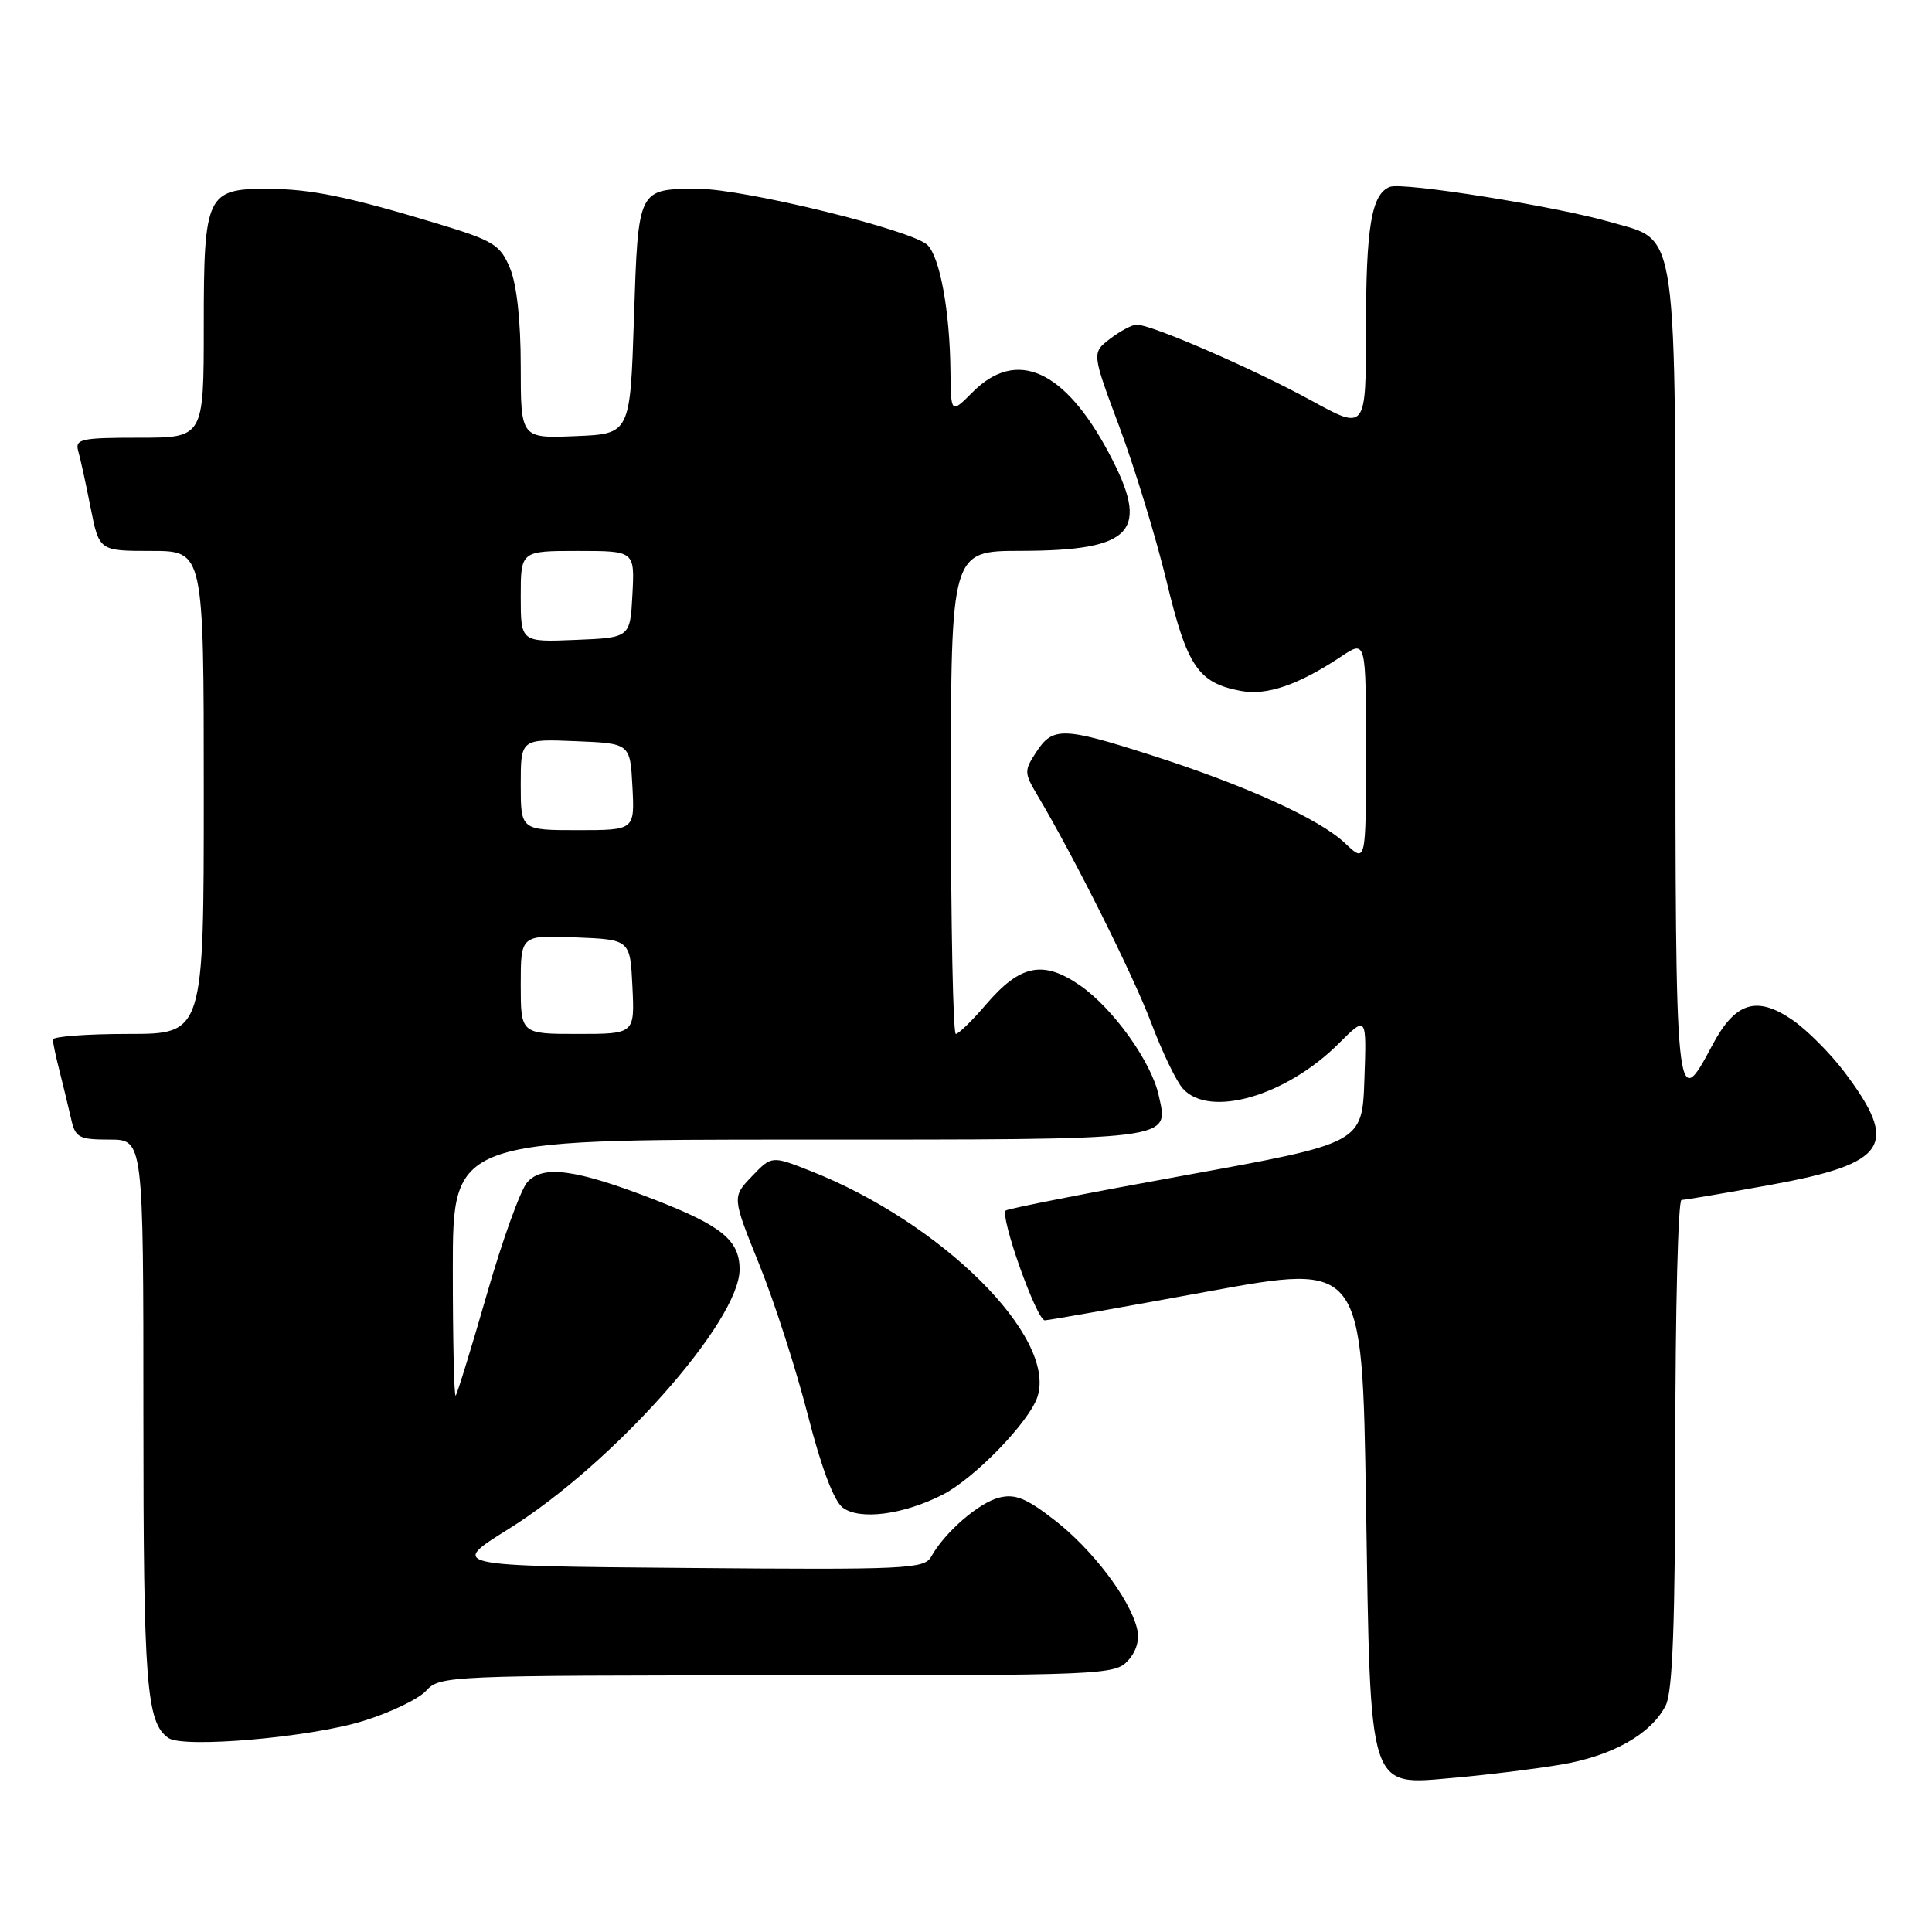 <?xml version="1.0" encoding="UTF-8" standalone="no"?>
<!DOCTYPE svg PUBLIC "-//W3C//DTD SVG 1.1//EN" "http://www.w3.org/Graphics/SVG/1.1/DTD/svg11.dtd" >
<svg xmlns="http://www.w3.org/2000/svg" xmlns:xlink="http://www.w3.org/1999/xlink" version="1.1" viewBox="0 0 256 256">
 <g >
 <path fill="currentColor"
d=" M 206.76 233.83 C 213.63 232.69 218.79 229.78 220.72 225.97 C 221.64 224.15 221.97 215.04 221.99 191.25 C 221.99 173.51 222.36 159.00 222.81 159.00 C 223.25 159.00 228.54 158.10 234.56 157.01 C 250.15 154.17 251.73 151.76 244.36 142.00 C 242.49 139.53 239.40 136.44 237.50 135.14 C 232.75 131.89 229.92 132.79 226.90 138.48 C 222.05 147.62 222.00 147.07 222.00 89.95 C 222.00 28.76 222.47 32.06 213.40 29.43 C 206.24 27.35 185.90 24.10 184.17 24.76 C 181.73 25.70 181.00 30.04 181.00 43.59 C 181.00 57.05 181.00 57.05 173.75 53.07 C 166.16 48.91 152.52 42.98 150.61 43.02 C 150.00 43.03 148.41 43.88 147.08 44.90 C 144.66 46.76 144.66 46.76 148.35 56.63 C 150.37 62.06 153.17 71.22 154.57 77.00 C 157.30 88.33 158.76 90.49 164.41 91.55 C 167.87 92.20 172.05 90.76 177.75 86.97 C 181.00 84.80 181.00 84.80 181.00 99.59 C 181.00 114.37 181.00 114.37 178.25 111.75 C 174.86 108.52 165.14 104.10 152.53 100.06 C 140.89 96.33 139.51 96.29 137.33 99.62 C 135.69 102.12 135.70 102.40 137.46 105.37 C 142.36 113.61 150.21 129.33 152.55 135.56 C 153.99 139.38 155.87 143.29 156.74 144.25 C 160.27 148.18 170.43 145.23 177.39 138.27 C 181.09 134.58 181.09 134.58 180.79 143.02 C 180.50 151.47 180.50 151.47 157.10 155.72 C 144.23 158.05 133.51 160.16 133.27 160.40 C 132.47 161.20 137.38 175.00 138.45 174.95 C 139.03 174.93 148.72 173.21 160.00 171.14 C 180.50 167.38 180.50 167.38 181.00 198.99 C 181.62 237.94 181.17 236.57 192.84 235.55 C 197.05 235.18 203.32 234.41 206.76 233.83 Z  M 48.09 228.05 C 51.71 226.94 55.49 225.12 56.49 224.01 C 58.26 222.05 59.50 222.00 103.00 222.00 C 146.11 222.00 147.75 221.93 149.46 220.04 C 150.61 218.78 151.03 217.25 150.65 215.74 C 149.65 211.77 144.74 205.31 139.77 201.45 C 136.01 198.52 134.51 197.91 132.40 198.44 C 129.70 199.11 125.17 203.05 123.39 206.26 C 122.48 207.90 120.13 208.01 90.97 207.76 C 59.53 207.50 59.53 207.50 67.37 202.61 C 81.18 194.01 98.00 175.11 98.00 168.21 C 98.00 164.35 95.65 162.43 86.73 158.96 C 76.34 154.93 71.91 154.32 69.86 156.66 C 68.97 157.67 66.56 164.35 64.51 171.50 C 62.45 178.65 60.59 184.69 60.38 184.92 C 60.17 185.15 60.00 177.61 60.00 168.17 C 60.00 151.00 60.00 151.00 105.88 151.00 C 156.23 151.00 154.86 151.17 153.53 145.12 C 152.55 140.68 147.49 133.61 143.12 130.58 C 138.22 127.19 135.18 127.80 130.64 133.11 C 128.81 135.25 127.01 137.00 126.65 137.00 C 126.29 137.00 126.00 122.60 126.00 105.00 C 126.00 73.00 126.00 73.00 135.25 72.99 C 150.23 72.96 152.49 70.44 146.90 59.97 C 141.05 48.99 134.70 46.15 128.92 51.92 C 126.00 54.85 126.00 54.85 125.94 49.17 C 125.86 41.27 124.56 34.13 122.90 32.47 C 120.93 30.50 98.51 25.00 92.50 25.02 C 84.49 25.04 84.57 24.88 84.00 42.21 C 83.50 57.50 83.50 57.50 76.25 57.79 C 69.00 58.09 69.00 58.09 69.00 48.51 C 69.00 42.48 68.47 37.67 67.57 35.52 C 66.27 32.41 65.42 31.89 57.82 29.59 C 46.12 26.06 41.23 25.05 35.58 25.02 C 27.37 24.98 27.00 25.77 27.00 43.15 C 27.00 58.00 27.00 58.00 18.43 58.00 C 10.75 58.00 9.92 58.18 10.36 59.75 C 10.64 60.71 11.38 64.09 12.00 67.25 C 13.14 73.00 13.14 73.00 20.07 73.00 C 27.00 73.00 27.00 73.00 27.00 105.00 C 27.00 137.00 27.00 137.00 17.00 137.00 C 11.50 137.00 7.00 137.34 7.01 137.75 C 7.01 138.16 7.41 140.07 7.91 142.00 C 8.40 143.93 9.08 146.74 9.42 148.25 C 9.98 150.75 10.45 151.00 14.52 151.00 C 19.00 151.00 19.00 151.00 19.00 187.43 C 19.00 223.18 19.39 228.24 22.31 230.29 C 24.29 231.68 41.08 230.22 48.09 228.05 Z  M 124.89 198.06 C 129.14 195.89 136.44 188.35 137.48 185.05 C 140.00 177.12 124.78 162.00 107.38 155.15 C 102.25 153.13 102.25 153.13 99.63 155.87 C 97.00 158.61 97.00 158.61 100.61 167.56 C 102.60 172.47 105.48 181.43 107.03 187.45 C 108.81 194.43 110.50 198.90 111.67 199.77 C 113.93 201.46 119.68 200.71 124.89 198.06 Z  M 69.00 130.46 C 69.00 123.91 69.00 123.91 76.25 124.21 C 83.50 124.50 83.50 124.50 83.80 130.75 C 84.10 137.00 84.10 137.00 76.55 137.00 C 69.00 137.00 69.00 137.00 69.00 130.46 Z  M 69.00 103.96 C 69.00 97.91 69.00 97.91 76.25 98.21 C 83.50 98.50 83.50 98.50 83.80 104.25 C 84.10 110.00 84.10 110.00 76.55 110.00 C 69.00 110.00 69.00 110.00 69.00 103.96 Z  M 69.00 79.04 C 69.00 73.00 69.00 73.00 76.55 73.00 C 84.10 73.00 84.10 73.00 83.80 78.75 C 83.50 84.50 83.50 84.50 76.25 84.79 C 69.00 85.09 69.00 85.09 69.00 79.04 Z "/>
</g>
</svg>